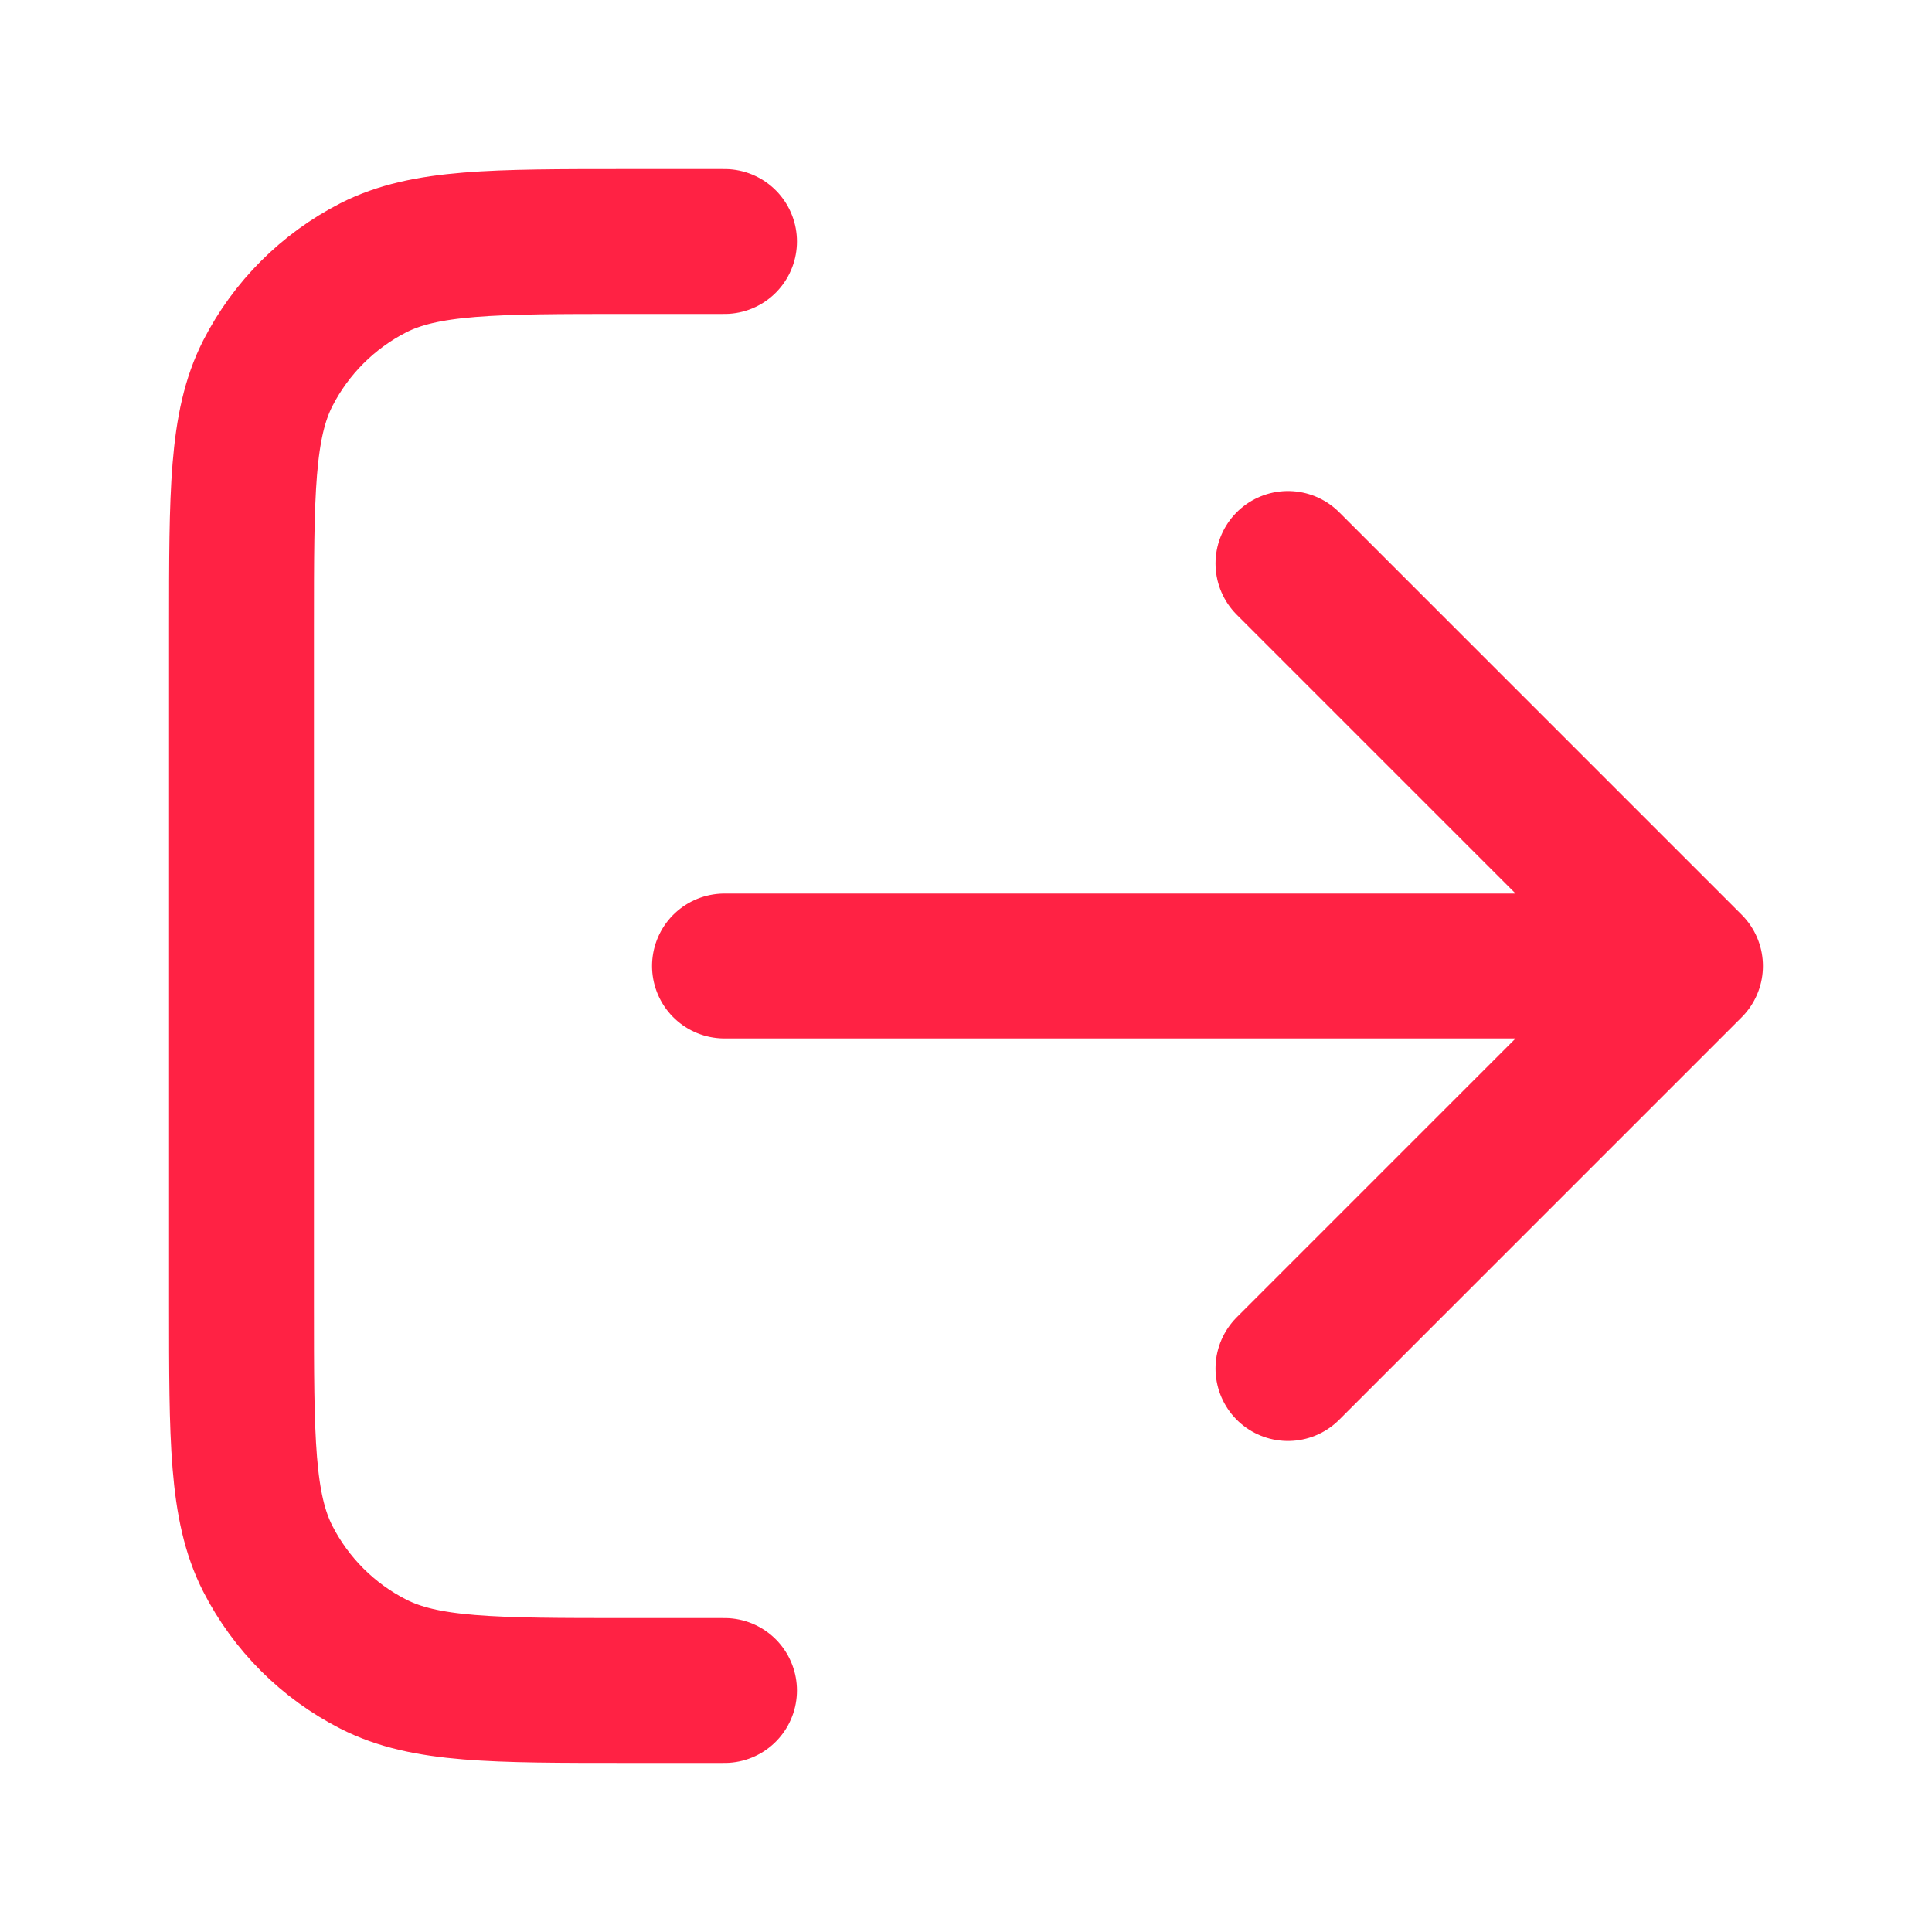 <svg width="20" height="20" viewBox="0 0 20 20" fill="none" xmlns="http://www.w3.org/2000/svg">
<g id="Log Out">
<path id="Icon" d="M13.333 14.167L17.5 10M17.5 10L13.333 5.833M17.5 10H7.5M7.5 2.5H6.5C5.1 2.5 4.4 2.5 3.865 2.772C3.395 3.012 3.012 3.395 2.772 3.865C2.5 4.4 2.5 5.1 2.5 6.5V13.5C2.5 14.9 2.5 15.6 2.772 16.135C3.012 16.605 3.395 16.988 3.865 17.227C4.4 17.5 5.1 17.5 6.5 17.5H7.5" stroke="#FF2244" stroke-width="1.5" stroke-linecap="round" stroke-linejoin="round"/>
</g>
</svg>
